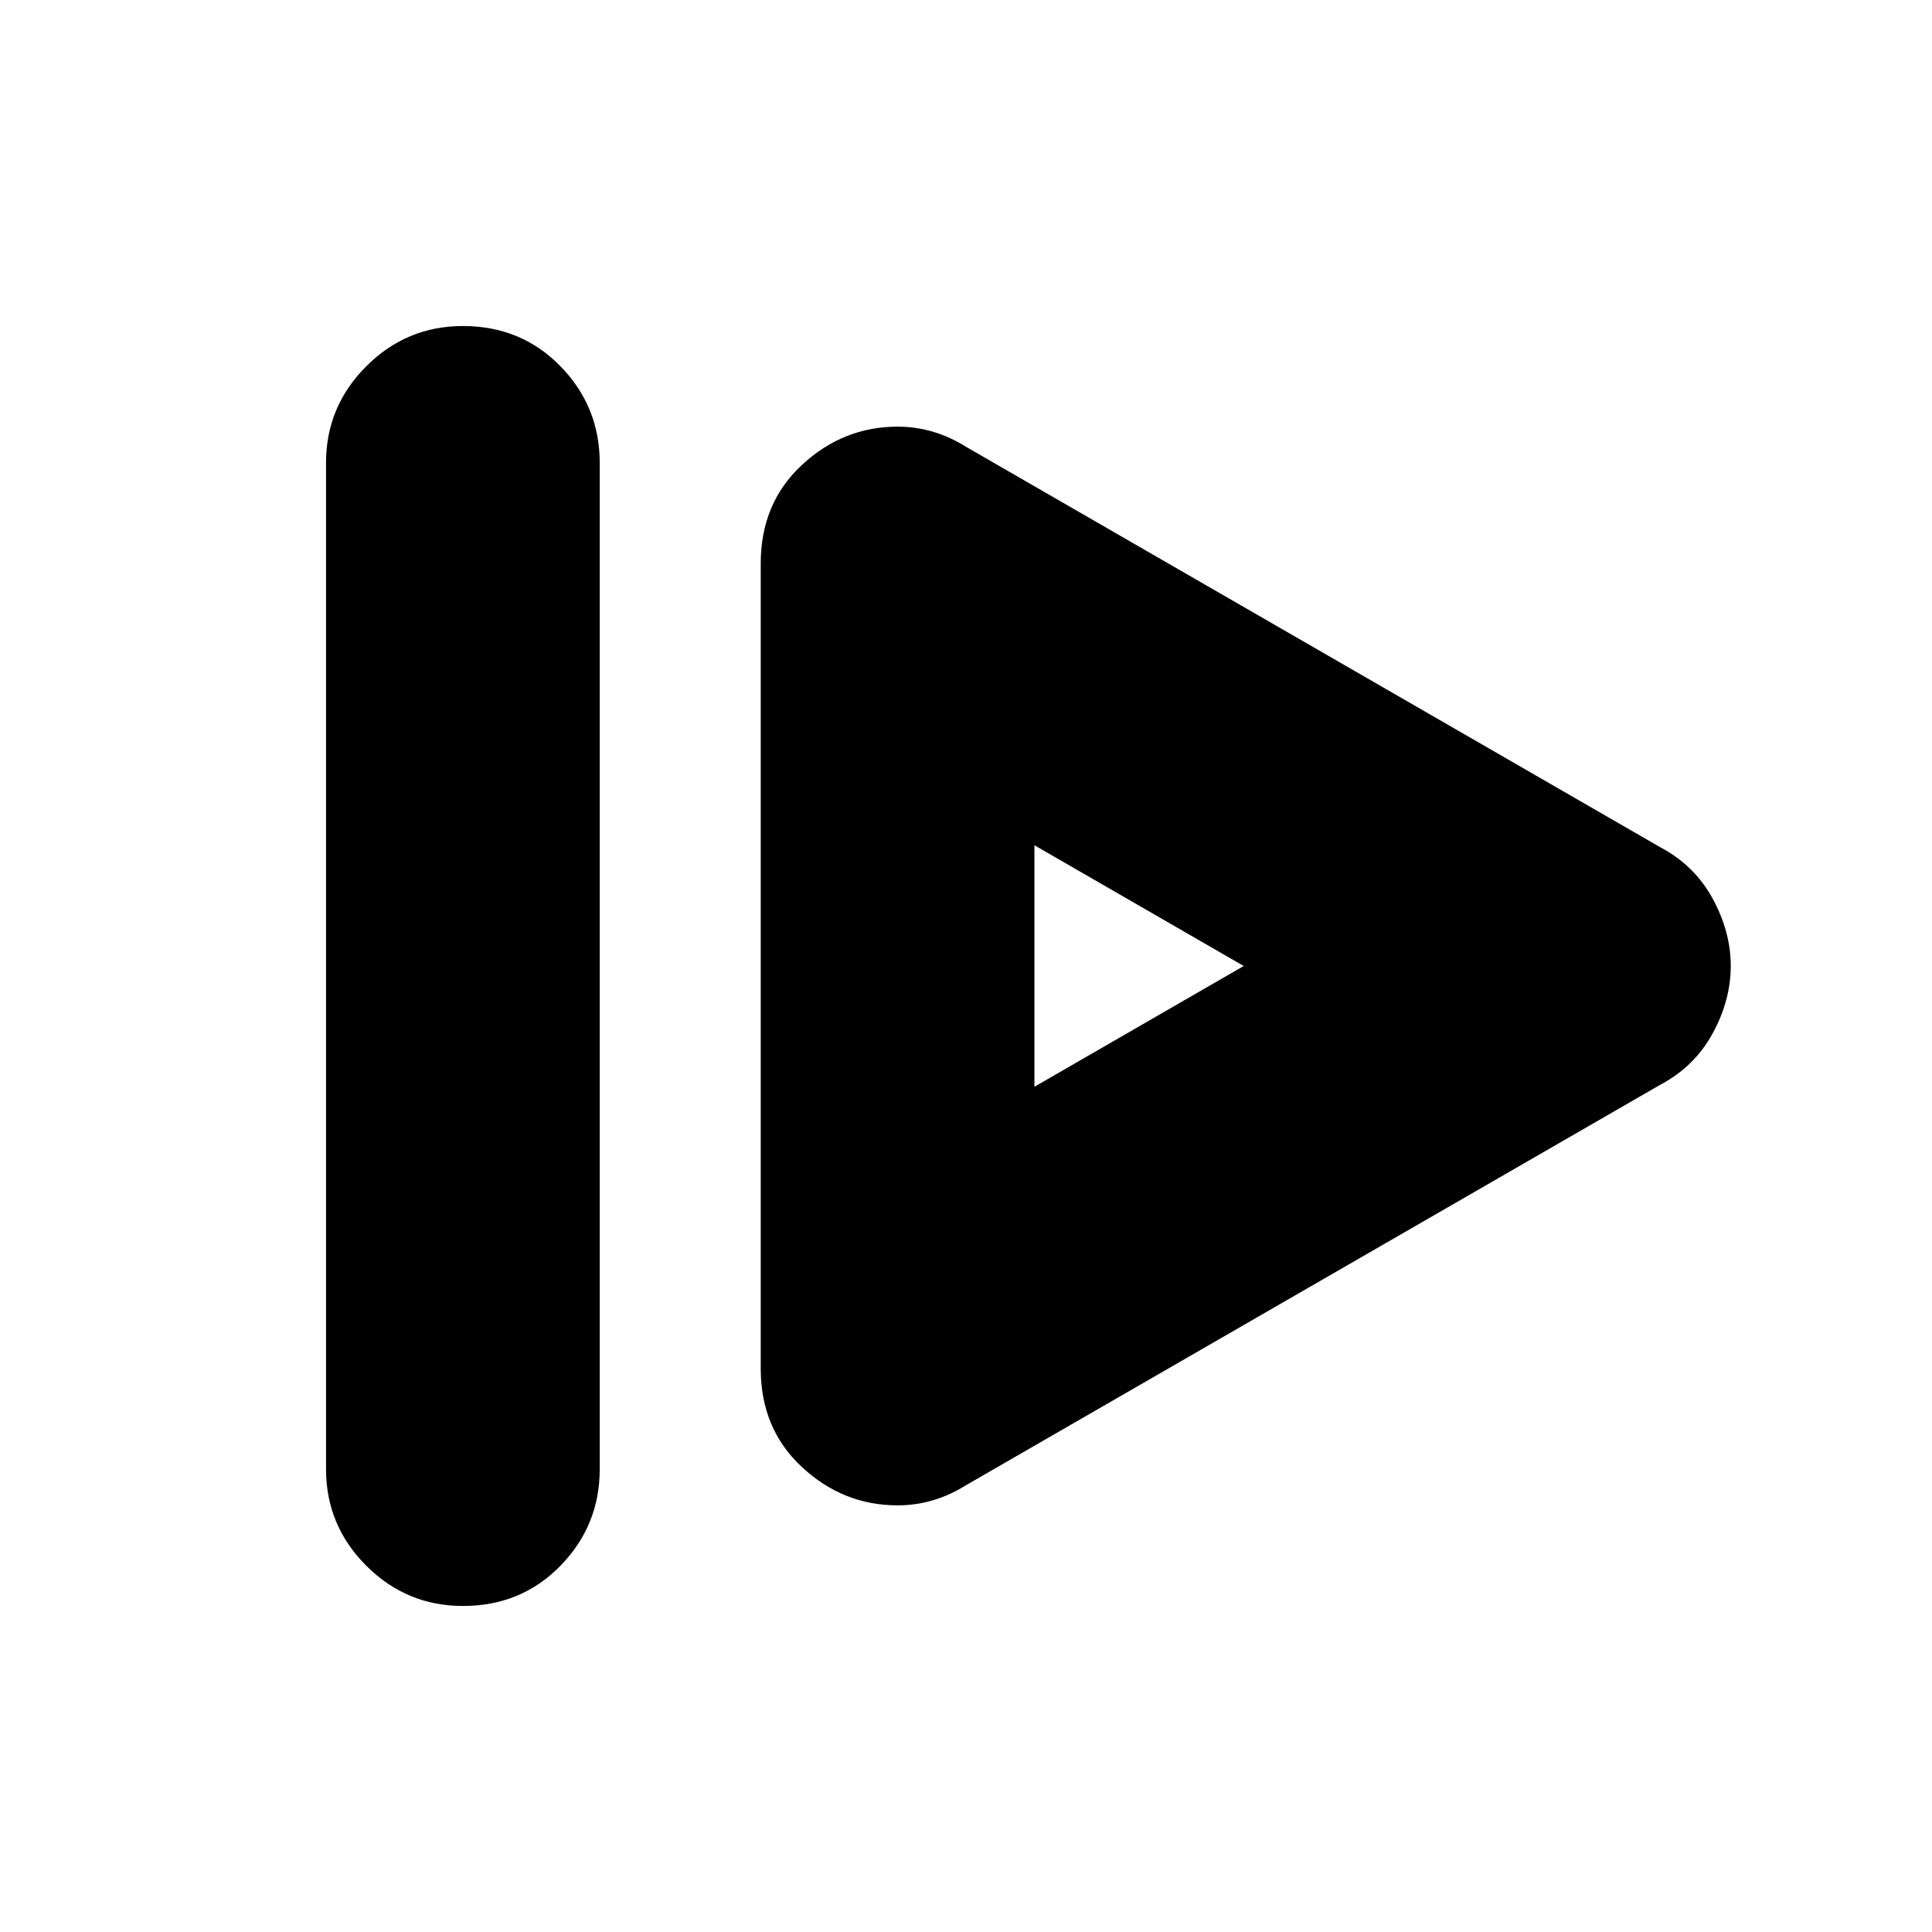 <svg xmlns="http://www.w3.org/2000/svg" height="24" viewBox="0 -960 960 960" width="24"><path d="M162-230v-500q0-28 20-48t48-20q29 0 48.5 20t19.5 48v500q0 28-19.5 48T230-162q-28 0-48-20t-20-48Zm318 8 345-199q17-9 26-25.5t9-33.5q0-17-9-33.5T825-539L480-738q-8-5-16.5-7.5T446-748q-27 0-47.5 19T378-680v400q0 30 20.5 49t47.5 19q9 0 17.5-2.5T480-222Zm34-198v-120l104 60-104 60Zm0-60Z"/></svg>
